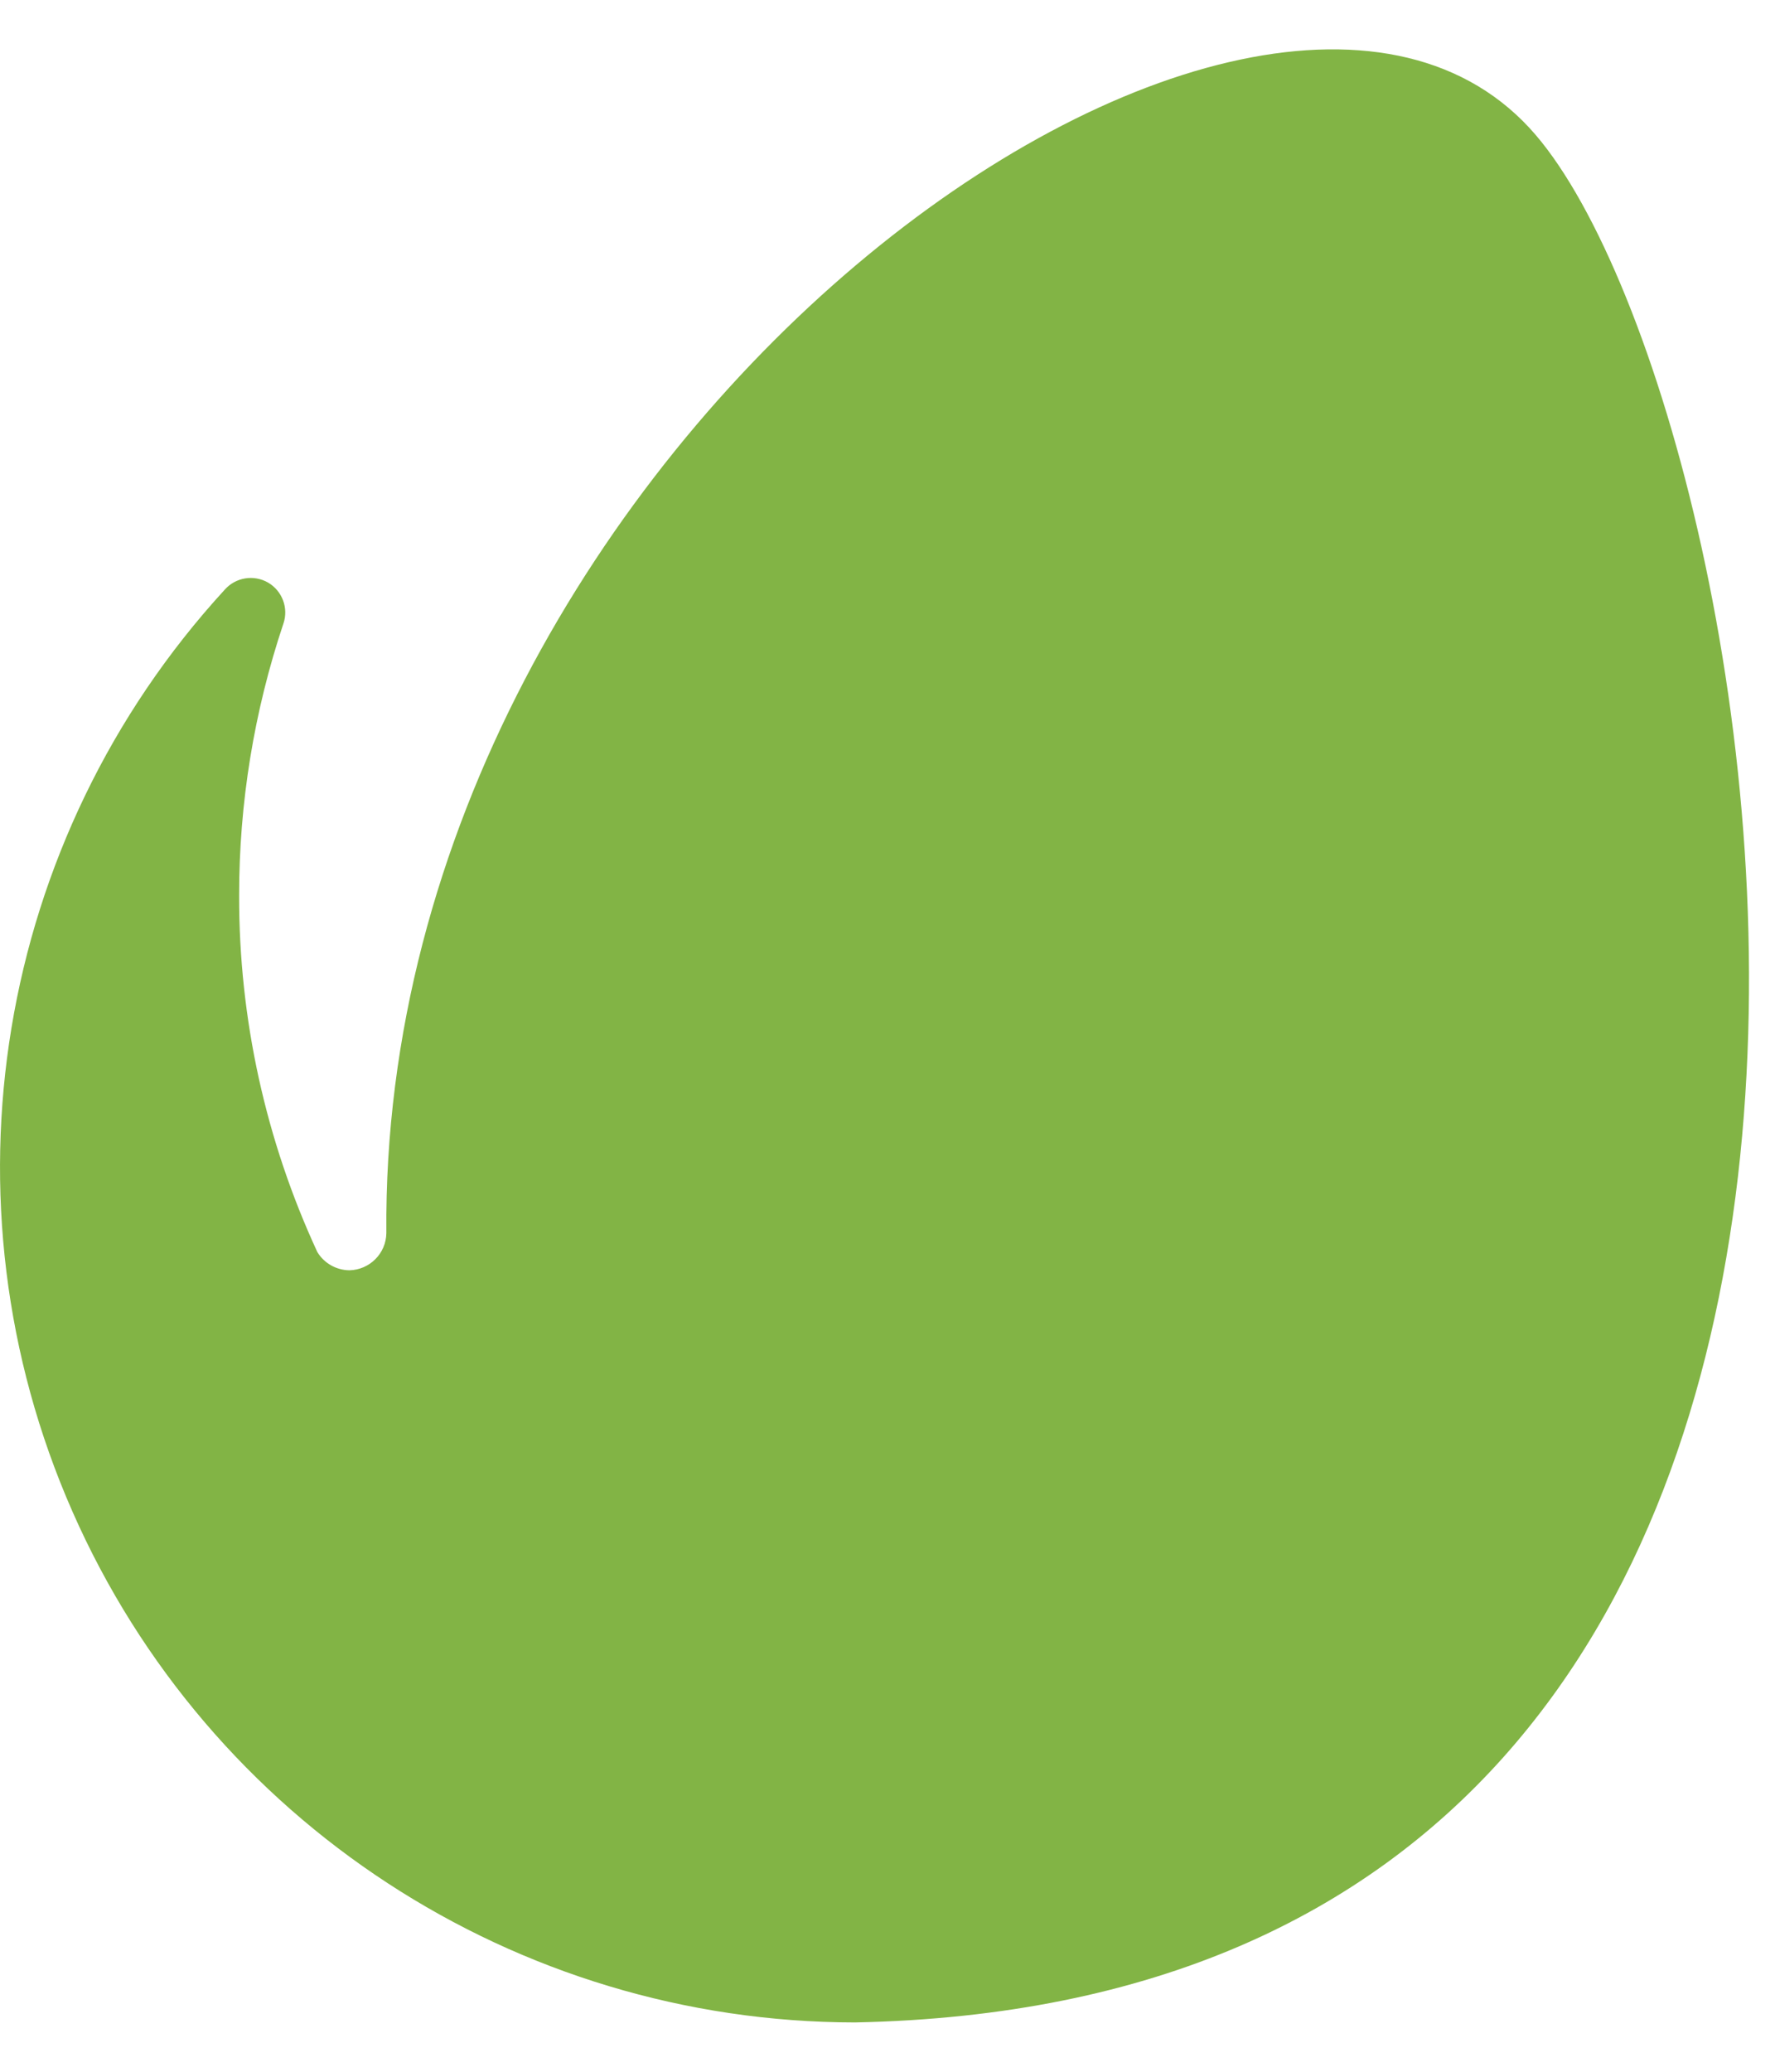 <svg width="18" height="21" viewBox="0 0 18 21" fill="none" xmlns="http://www.w3.org/2000/svg">
<path d="M15.575 1.37C12.806 -1.871 3.846 4.413 3.918 12.499C3.915 12.706 3.748 12.872 3.542 12.876C3.409 12.874 3.286 12.804 3.218 12.691C2.694 11.559 2.423 10.327 2.425 9.08C2.424 8.142 2.576 7.21 2.874 6.321C2.928 6.163 2.862 5.989 2.718 5.905C2.573 5.822 2.39 5.852 2.279 5.977C-0.044 8.51 -0.65 12.175 0.734 15.32C2.118 18.465 5.23 20.497 8.67 20.5C20.869 20.256 18.047 4.261 15.575 1.37Z" fill="#82B445"/>
</svg>
